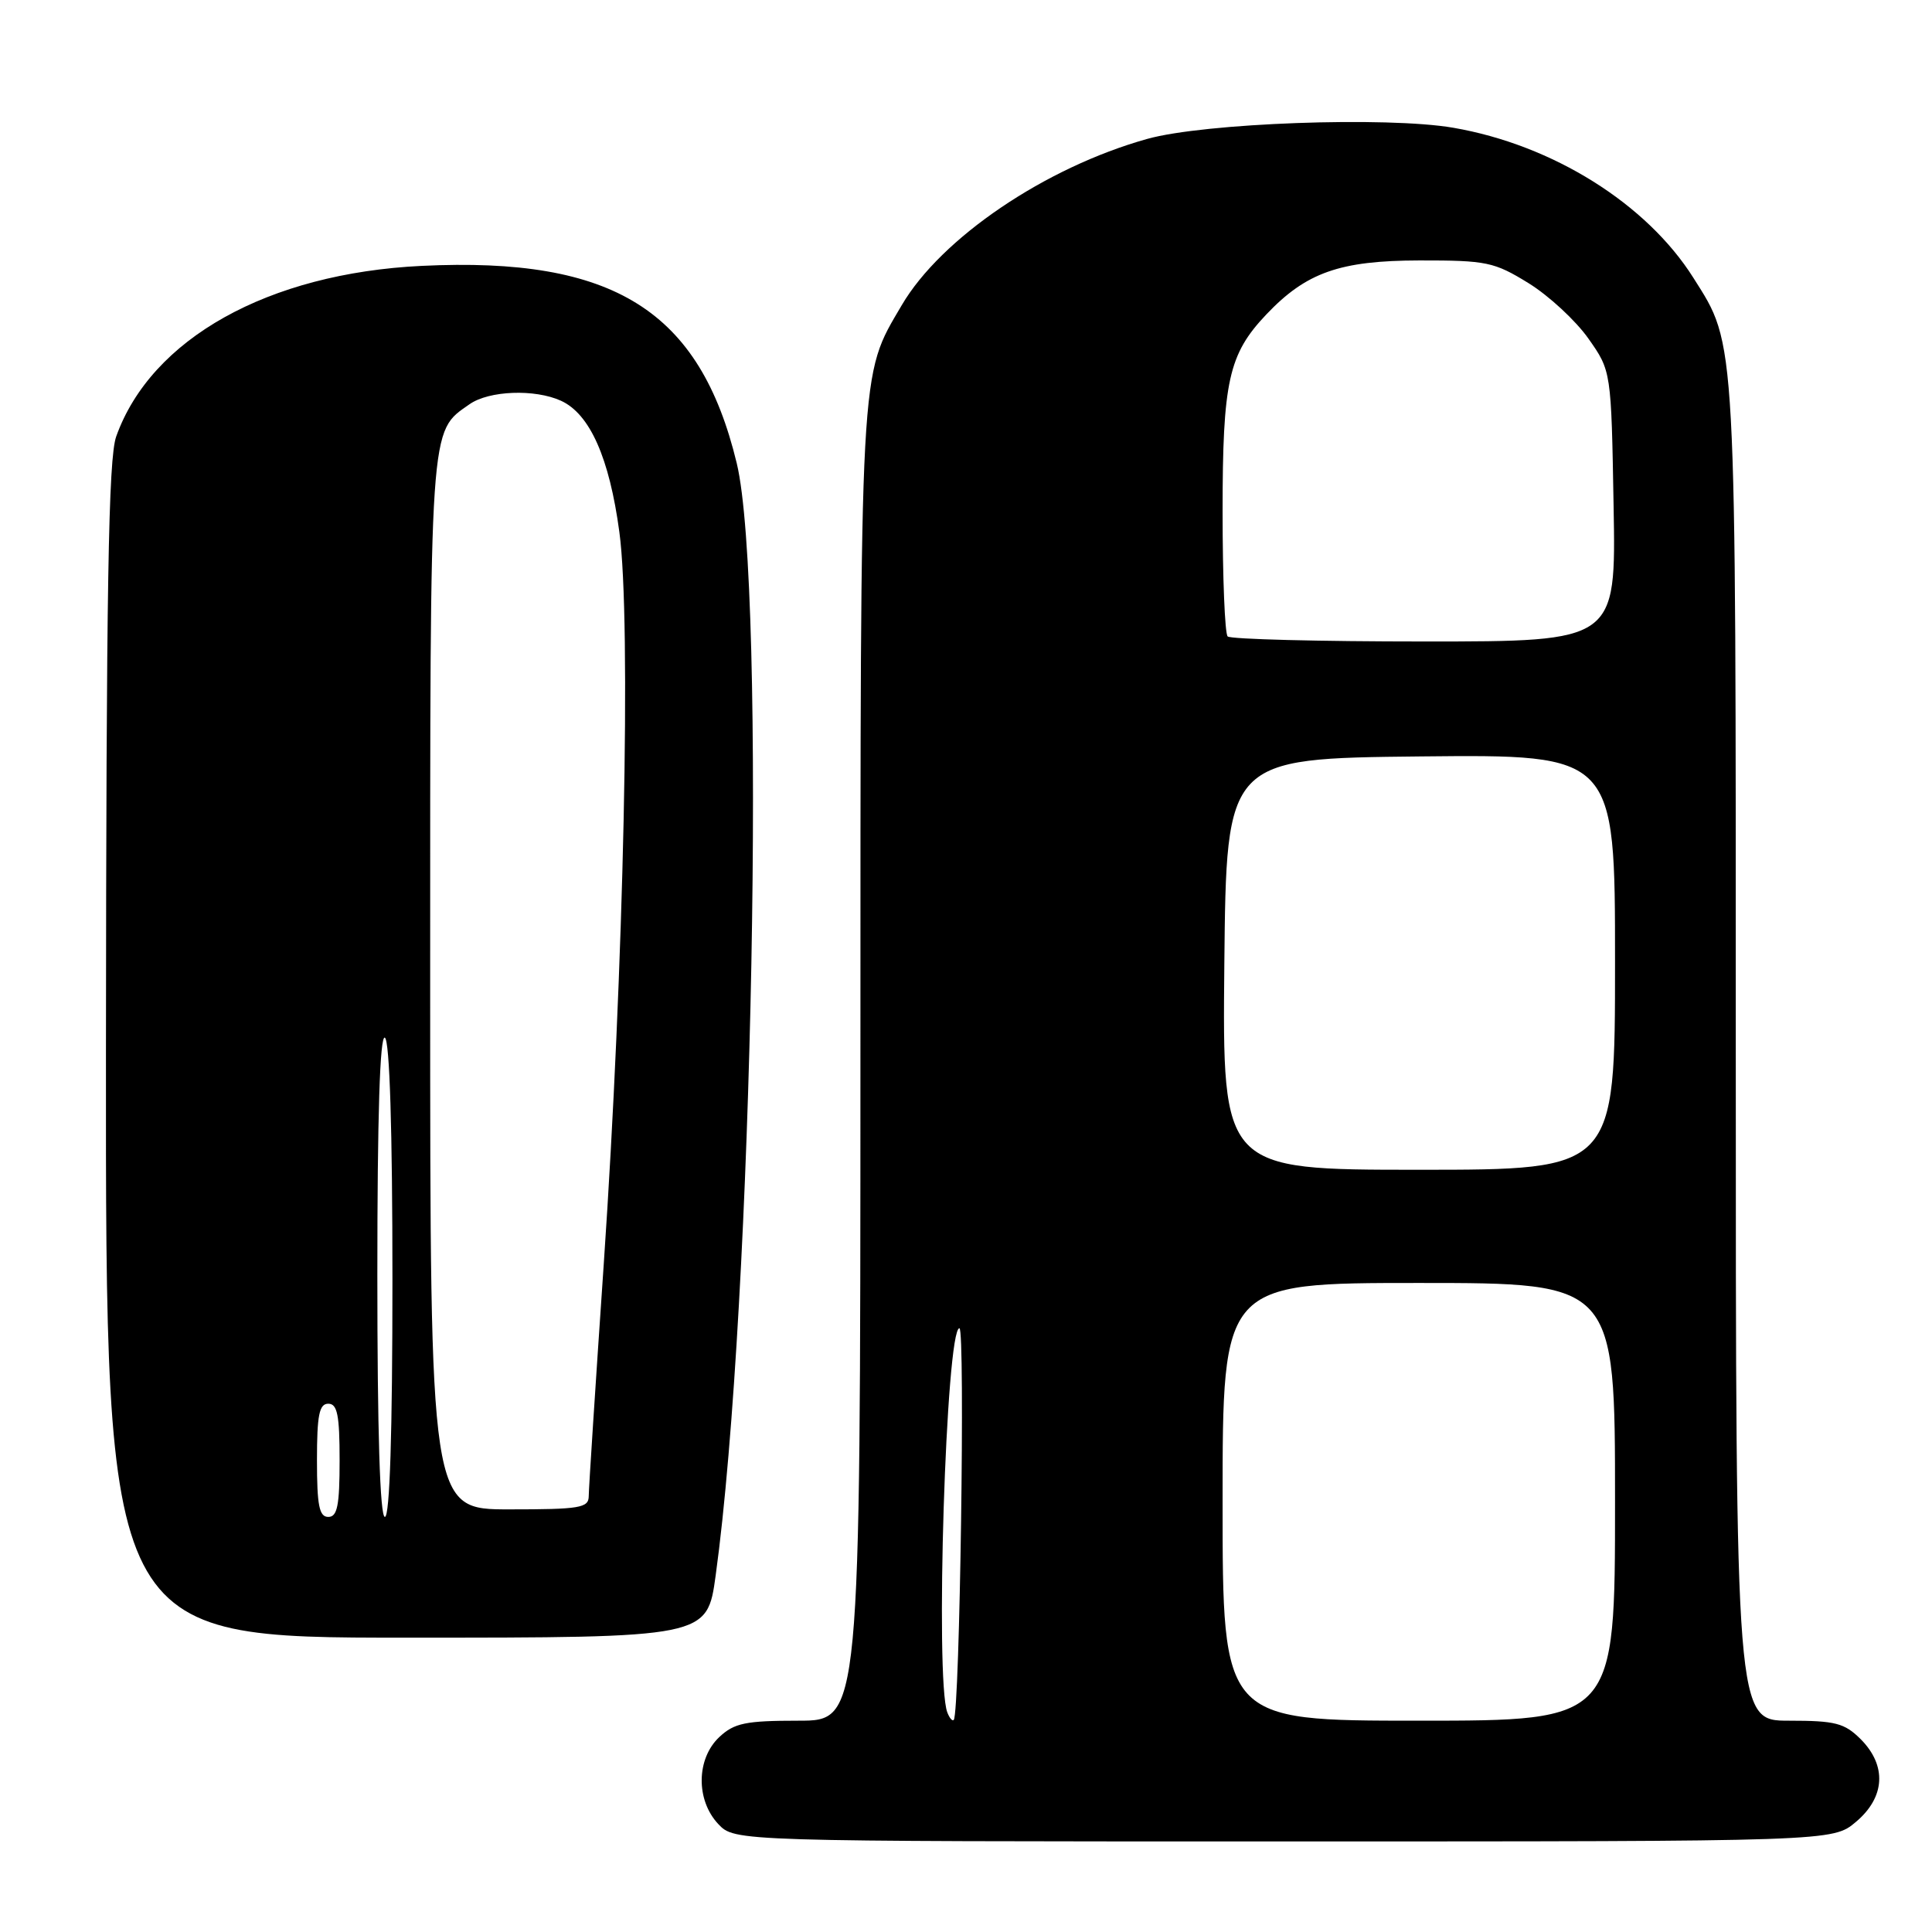 <?xml version="1.0" encoding="UTF-8" standalone="no"?>
<!DOCTYPE svg PUBLIC "-//W3C//DTD SVG 1.1//EN" "http://www.w3.org/Graphics/SVG/1.1/DTD/svg11.dtd" >
<svg xmlns="http://www.w3.org/2000/svg" xmlns:xlink="http://www.w3.org/1999/xlink" version="1.1" viewBox="0 0 256 256">
 <g >
 <path fill="currentColor"
d=" M 245.92 241.41 C 249.80 238.15 250.04 233.95 246.55 230.45 C 244.40 228.31 243.19 228.00 237.05 228.00 C 230.00 228.00 230.00 228.00 230.00 139.68 C 230.00 43.55 230.13 45.92 224.38 36.81 C 218.18 26.98 205.73 19.20 192.58 16.93 C 183.78 15.41 159.54 16.29 152.00 18.41 C 138.49 22.19 124.70 31.54 119.48 40.45 C 113.87 50.01 114.02 47.26 114.01 141.25 C 114.00 228.00 114.00 228.00 105.81 228.00 C 98.79 228.00 97.30 228.31 95.31 230.17 C 92.26 233.04 92.19 238.51 95.17 241.69 C 97.35 244.00 97.35 244.00 170.10 244.00 C 242.85 244.00 242.85 244.00 245.92 241.41 Z  M 94.83 208.75 C 99.77 172.94 101.57 77.72 97.62 61.37 C 92.73 41.14 81.33 34.00 55.88 35.23 C 35.54 36.21 20.03 44.87 15.40 57.83 C 14.36 60.73 14.08 77.70 14.04 139.25 C 14.00 217.00 14.00 217.00 53.85 217.00 C 93.70 217.00 93.70 217.00 94.83 208.75 Z  M 125.52 226.89 C 123.88 222.54 125.35 176.00 127.13 176.00 C 127.91 176.00 127.18 226.97 126.38 227.89 C 126.20 228.11 125.81 227.66 125.52 226.89 Z  M 162.00 199.00 C 162.00 170.00 162.00 170.00 188.00 170.00 C 214.00 170.00 214.00 170.00 214.00 199.00 C 214.00 228.00 214.00 228.00 188.00 228.00 C 162.00 228.00 162.00 228.00 162.00 199.00 Z  M 162.23 127.75 C 162.50 100.50 162.50 100.50 188.25 100.23 C 214.00 99.97 214.00 99.97 214.00 127.48 C 214.00 155.00 214.00 155.00 187.98 155.00 C 161.97 155.00 161.97 155.00 162.23 127.75 Z  M 162.67 84.33 C 162.30 83.97 162.00 76.53 162.00 67.80 C 162.00 50.50 162.79 46.94 167.80 41.66 C 173.08 36.10 177.53 34.53 188.07 34.51 C 196.99 34.50 197.98 34.71 202.54 37.52 C 205.24 39.19 208.80 42.49 210.47 44.86 C 213.50 49.16 213.50 49.16 213.81 67.08 C 214.13 85.00 214.13 85.00 188.73 85.00 C 174.76 85.00 163.03 84.70 162.67 84.33 Z  M 42.00 193.50 C 42.00 187.50 42.30 186.00 43.50 186.00 C 44.70 186.00 45.00 187.50 45.00 193.50 C 45.00 199.50 44.70 201.00 43.50 201.00 C 42.30 201.00 42.00 199.50 42.00 193.50 Z  M 50.00 168.94 C 50.00 147.82 50.34 137.09 51.00 137.50 C 51.63 137.89 52.00 149.68 52.00 169.56 C 52.00 189.85 51.65 201.00 51.00 201.00 C 50.35 201.00 50.00 189.65 50.00 168.94 Z  M 57.00 130.45 C 57.00 55.40 56.87 57.31 62.22 53.56 C 64.81 51.75 70.85 51.52 74.33 53.10 C 78.16 54.85 80.75 60.67 82.07 70.51 C 83.66 82.26 82.67 128.38 80.00 167.50 C 78.91 183.45 78.01 197.29 78.01 198.25 C 78.00 199.81 76.83 200.00 67.50 200.00 C 57.00 200.00 57.00 200.00 57.00 130.45 Z "/>
</g>
</svg>